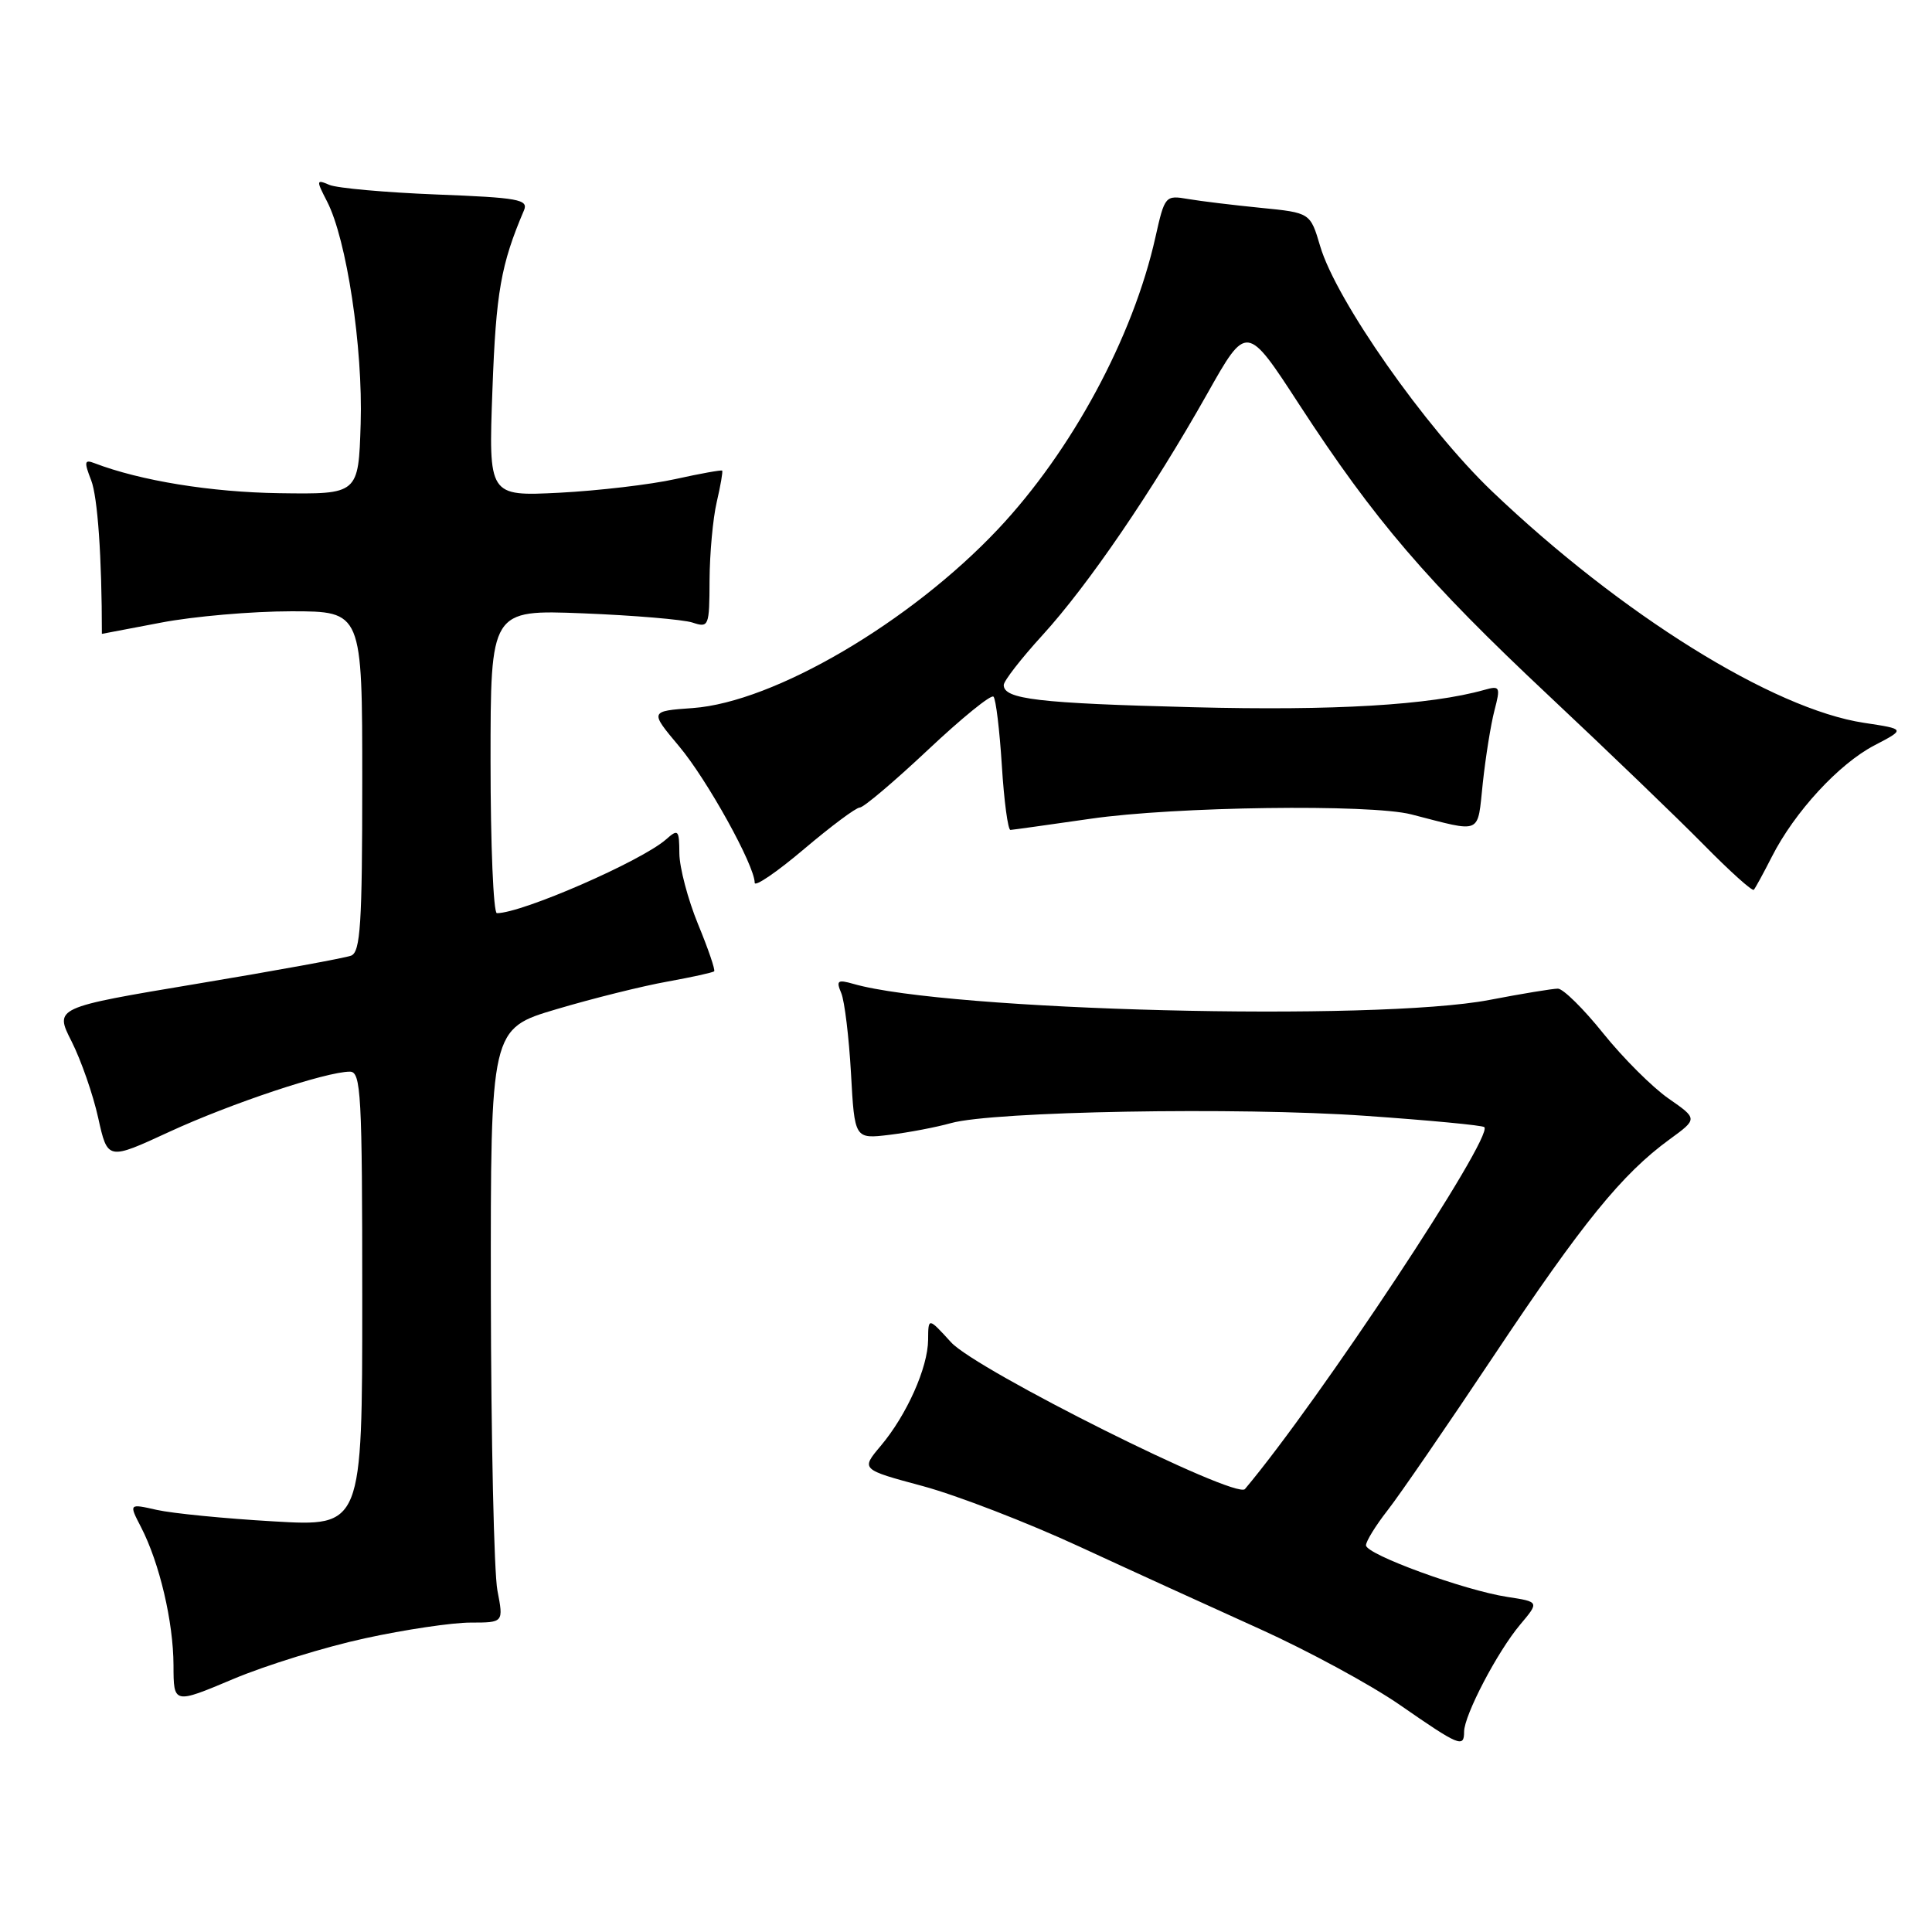 <?xml version="1.0" encoding="UTF-8" standalone="no"?>
<!DOCTYPE svg PUBLIC "-//W3C//DTD SVG 1.1//EN" "http://www.w3.org/Graphics/SVG/1.1/DTD/svg11.dtd" >
<svg xmlns="http://www.w3.org/2000/svg" xmlns:xlink="http://www.w3.org/1999/xlink" version="1.1" viewBox="0 0 256 256">
 <g >
 <path fill="currentColor"
d=" M 194.00 229.47 C 194.00 227.29 198.42 218.84 201.43 215.27 C 203.97 212.25 203.97 212.25 199.73 211.60 C 194.03 210.73 181.00 205.97 181.00 204.76 C 181.00 204.23 182.28 202.15 183.85 200.14 C 185.42 198.14 191.77 188.90 197.96 179.61 C 209.68 162.02 214.94 155.55 221.23 150.97 C 224.96 148.25 224.96 148.25 221.09 145.56 C 218.96 144.08 215.07 140.20 212.45 136.94 C 209.83 133.67 207.12 131.00 206.43 131.00 C 205.74 131.00 201.65 131.67 197.34 132.50 C 182.26 135.38 125.53 133.95 113.08 130.37 C 110.98 129.77 110.77 129.93 111.47 131.59 C 111.91 132.64 112.49 137.42 112.76 142.21 C 113.24 150.93 113.24 150.93 117.87 150.37 C 120.42 150.06 124.08 149.36 126.00 148.82 C 131.57 147.25 164.07 146.67 180.88 147.85 C 189.34 148.44 196.45 149.11 196.68 149.35 C 197.94 150.61 174.81 185.59 164.96 197.31 C 163.77 198.72 129.38 181.54 126.02 177.86 C 123.00 174.55 123.00 174.55 122.98 177.53 C 122.95 181.23 120.14 187.51 116.69 191.60 C 114.07 194.71 114.07 194.71 122.29 196.92 C 126.80 198.14 136.12 201.74 143.00 204.92 C 149.88 208.10 160.68 213.03 167.00 215.88 C 173.32 218.74 181.65 223.25 185.50 225.92 C 193.35 231.36 194.00 231.64 194.00 229.47 Z  M 48.38 217.08 C 53.65 215.93 59.94 215.00 62.35 215.00 C 66.73 215.00 66.73 215.00 65.91 210.75 C 65.46 208.41 65.07 190.71 65.04 171.40 C 65.00 136.31 65.00 136.31 73.75 133.72 C 78.56 132.29 85.16 130.65 88.41 130.07 C 91.66 129.48 94.46 128.87 94.63 128.70 C 94.80 128.53 93.84 125.72 92.49 122.45 C 91.15 119.18 90.04 114.97 90.02 113.10 C 90.00 109.93 89.87 109.80 88.25 111.23 C 84.97 114.11 69.17 121.00 65.84 121.00 C 65.38 121.00 65.00 111.95 65.00 100.90 C 65.00 80.79 65.00 80.79 77.25 81.27 C 83.99 81.54 90.51 82.09 91.75 82.49 C 93.92 83.21 94.00 83.02 94.02 76.87 C 94.04 73.36 94.46 68.71 94.97 66.53 C 95.48 64.34 95.80 62.47 95.69 62.36 C 95.58 62.25 92.79 62.75 89.49 63.48 C 86.20 64.21 79.28 65.02 74.12 65.29 C 64.73 65.76 64.73 65.76 65.25 51.63 C 65.72 38.74 66.37 35.04 69.43 27.87 C 70.04 26.43 68.69 26.19 57.81 25.77 C 51.04 25.50 44.67 24.93 43.65 24.50 C 41.90 23.75 41.88 23.87 43.33 26.68 C 45.93 31.70 48.10 46.05 47.79 56.14 C 47.50 65.50 47.50 65.50 37.00 65.35 C 27.96 65.22 18.59 63.70 12.51 61.37 C 11.19 60.86 11.12 61.18 12.08 63.64 C 12.94 65.84 13.50 73.86 13.50 83.99 C 13.50 84.00 17.03 83.32 21.34 82.50 C 25.65 81.67 33.41 81.00 38.59 81.00 C 48.00 81.00 48.00 81.00 48.00 103.53 C 48.00 122.48 47.76 126.15 46.52 126.63 C 45.71 126.94 36.53 128.62 26.13 130.35 C 7.21 133.51 7.21 133.51 9.49 138.00 C 10.74 140.48 12.33 145.03 13.01 148.12 C 14.26 153.75 14.26 153.75 22.42 149.98 C 30.54 146.23 43.22 142.00 46.36 142.00 C 47.84 142.00 48.00 144.86 48.00 172.14 C 48.00 202.28 48.00 202.28 36.25 201.59 C 29.79 201.22 22.83 200.53 20.78 200.07 C 17.07 199.23 17.07 199.23 18.69 202.36 C 21.14 207.11 22.97 214.90 22.99 220.66 C 23.00 225.81 23.00 225.81 30.90 222.48 C 35.24 220.65 43.11 218.22 48.38 217.08 Z  M 113.93 107.00 C 114.43 107.00 118.49 103.56 122.95 99.37 C 127.41 95.17 131.32 91.99 131.64 92.31 C 131.96 92.62 132.45 96.73 132.75 101.44 C 133.04 106.15 133.56 109.99 133.89 109.97 C 134.23 109.95 139.00 109.28 144.50 108.49 C 155.64 106.87 181.59 106.52 187.00 107.91 C 196.53 110.35 195.73 110.71 196.48 103.74 C 196.85 100.31 197.54 95.99 198.02 94.15 C 198.84 91.01 198.76 90.83 196.70 91.41 C 189.49 93.44 176.78 94.19 158.08 93.71 C 137.55 93.19 133.00 92.65 133.00 90.77 C 133.00 90.23 135.30 87.27 138.11 84.19 C 144.17 77.56 152.70 65.06 159.95 52.20 C 165.19 42.89 165.19 42.89 172.16 53.61 C 182.15 68.95 189.05 77.00 205.19 92.15 C 213.01 99.49 222.25 108.38 225.72 111.90 C 229.19 115.43 232.19 118.13 232.39 117.90 C 232.59 117.68 233.67 115.70 234.79 113.50 C 237.80 107.58 243.66 101.22 248.36 98.77 C 252.50 96.61 252.50 96.61 247.00 95.78 C 234.94 93.96 214.80 81.42 197.69 65.09 C 188.88 56.67 177.04 39.79 174.93 32.62 C 173.62 28.19 173.62 28.19 167.06 27.54 C 163.45 27.18 159.12 26.66 157.43 26.37 C 154.41 25.85 154.33 25.94 153.10 31.43 C 150.14 44.69 142.01 59.75 132.24 70.12 C 120.60 82.47 102.56 93.04 91.81 93.82 C 86.08 94.23 86.08 94.23 89.97 98.87 C 93.69 103.29 100.00 114.68 100.00 116.97 C 100.00 117.56 102.93 115.56 106.51 112.53 C 110.10 109.49 113.43 107.00 113.93 107.00 Z "/>
</g>
</svg>